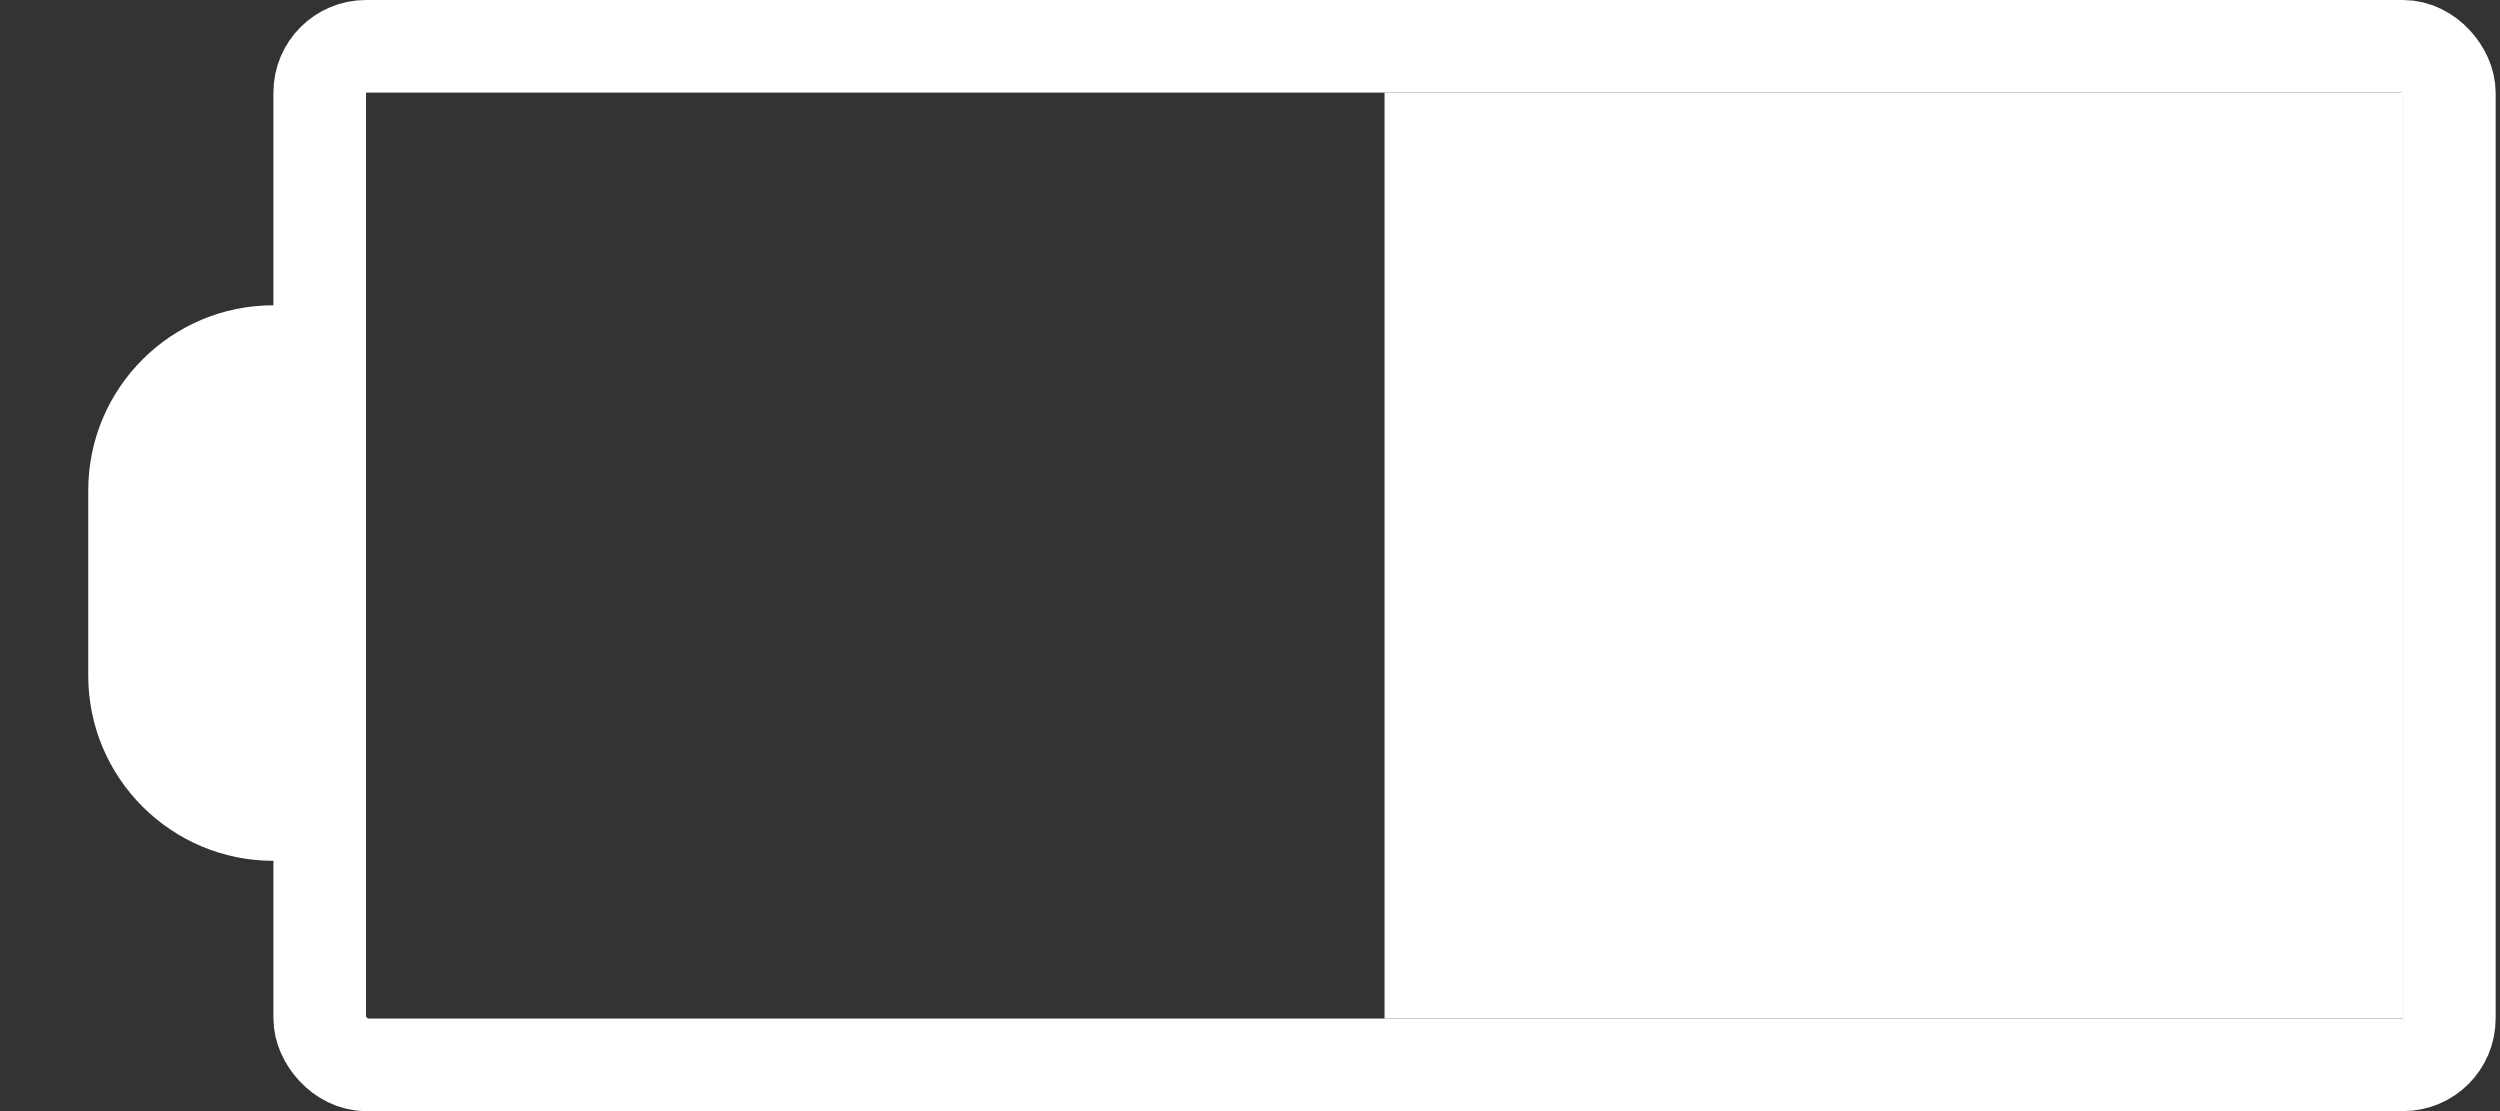 <svg width="27" height="12" viewBox="0 0 27 12" fill="none" xmlns="http://www.w3.org/2000/svg">
<rect x="0" y="0" width="27" height="12" fill="#333333" stroke="none"/>
<rect x="14.953" y="1" width="11" height="10" fill="white"/>
<path d="M0.953 5.297C0.953 4.192 1.849 3.297 2.953 3.297H3.953V9.297H2.953C1.849 9.297 0.953 8.401 0.953 7.297V5.297Z" fill="white"/>
<rect x="3.453" y="0.5" width="23" height="11" rx="0.5" stroke="white"/>
</svg>
